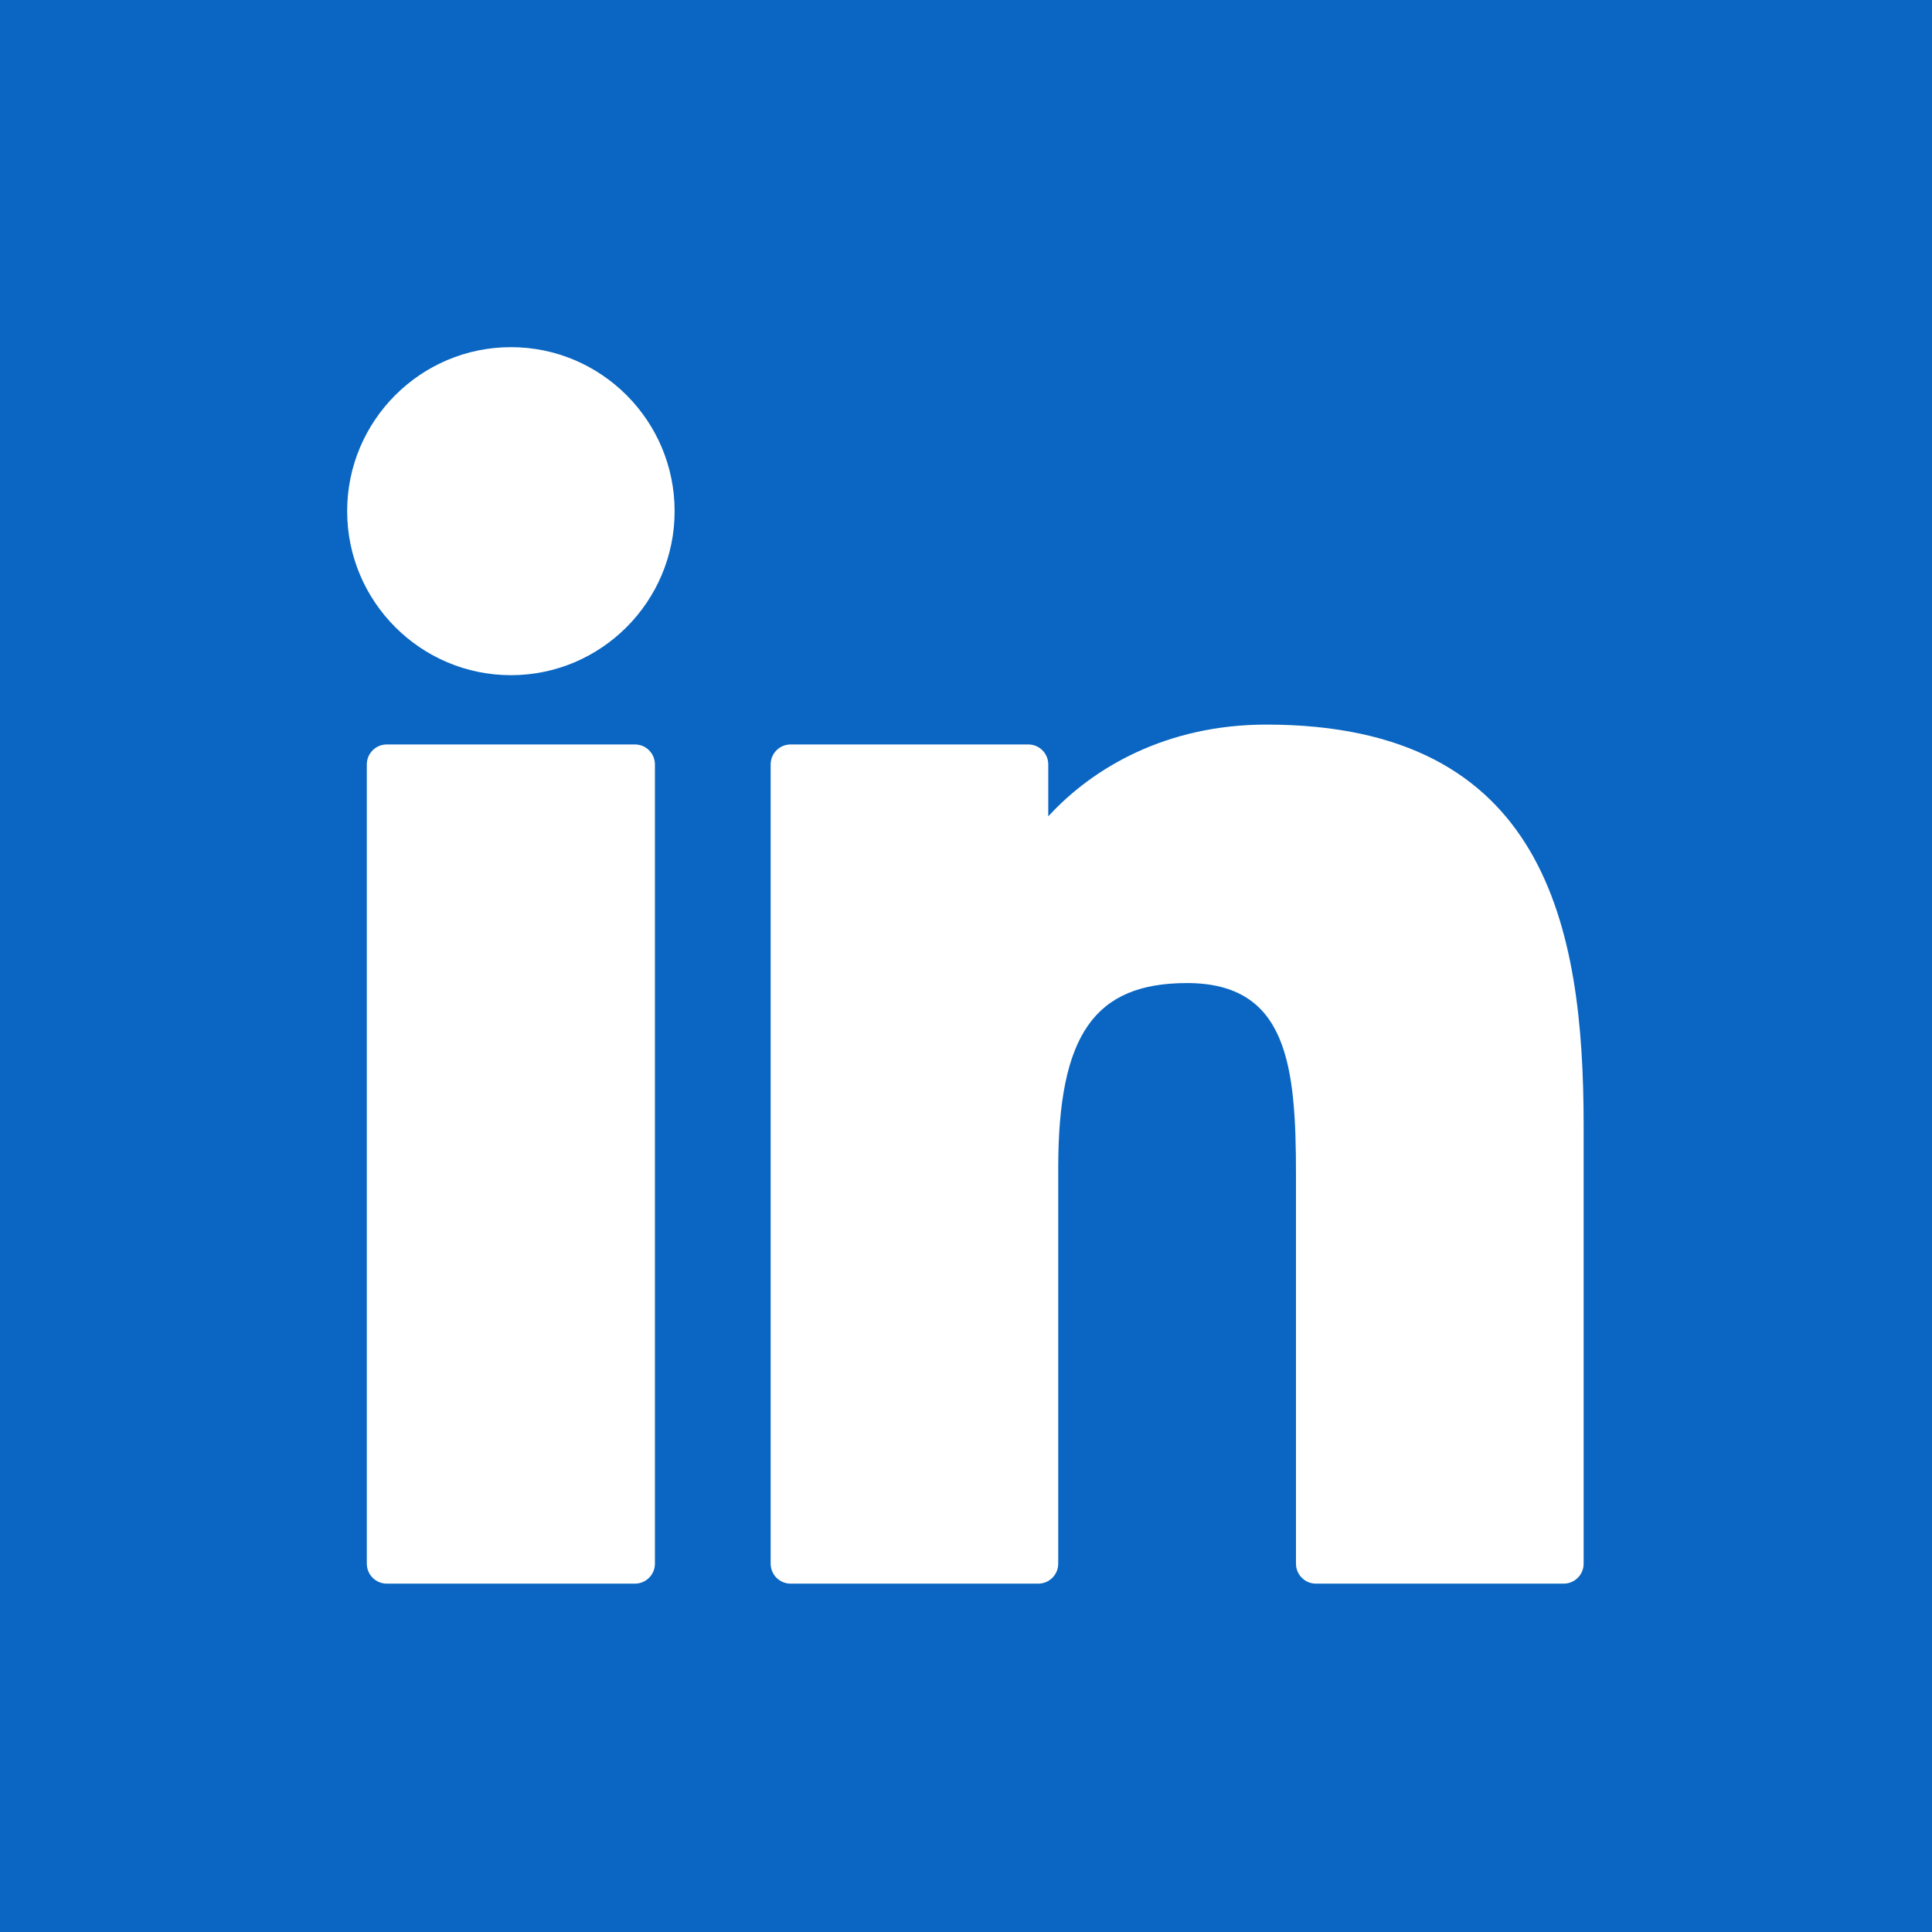 <svg width="100%" style="border-radius: 23%" viewBox="0 0 512 512" fill="none" xmlns="http://www.w3.org/2000/svg" > <rect width="512" height="512" fill="#0A66C2" /> <path d="M168.275 197.289H102.493C99.574 197.289 97.208 199.661 97.208 202.586V414.382C97.208 417.308 99.574 419.679 102.493 419.679H168.275C171.195 419.679 173.561 417.308 173.561 414.382V202.586C173.561 199.661 171.195 197.289 168.275 197.289Z" fill="white" /> <path d="M135.408 92C111.473 92 92 111.494 92 135.456C92 159.428 111.473 178.93 135.408 178.93C159.325 178.93 178.781 159.427 178.781 135.456C178.782 111.494 159.325 92 135.408 92Z" fill="white" /> <path d="M335.597 192.025C309.177 192.025 289.646 203.408 277.8 216.342V202.586C277.8 199.661 275.434 197.289 272.515 197.289H209.517C206.597 197.289 204.231 199.661 204.231 202.586V414.382C204.231 417.308 206.597 419.679 209.517 419.679H275.155C278.075 419.679 280.44 417.308 280.44 414.382V309.592C280.44 274.28 290.011 260.523 314.572 260.523C341.321 260.523 343.447 282.577 343.447 311.409V414.383C343.447 417.309 345.812 419.68 348.732 419.68H414.395C417.314 419.68 419.68 417.309 419.68 414.383V298.209C419.68 245.702 409.69 192.025 335.597 192.025Z" fill="white" /> </svg>